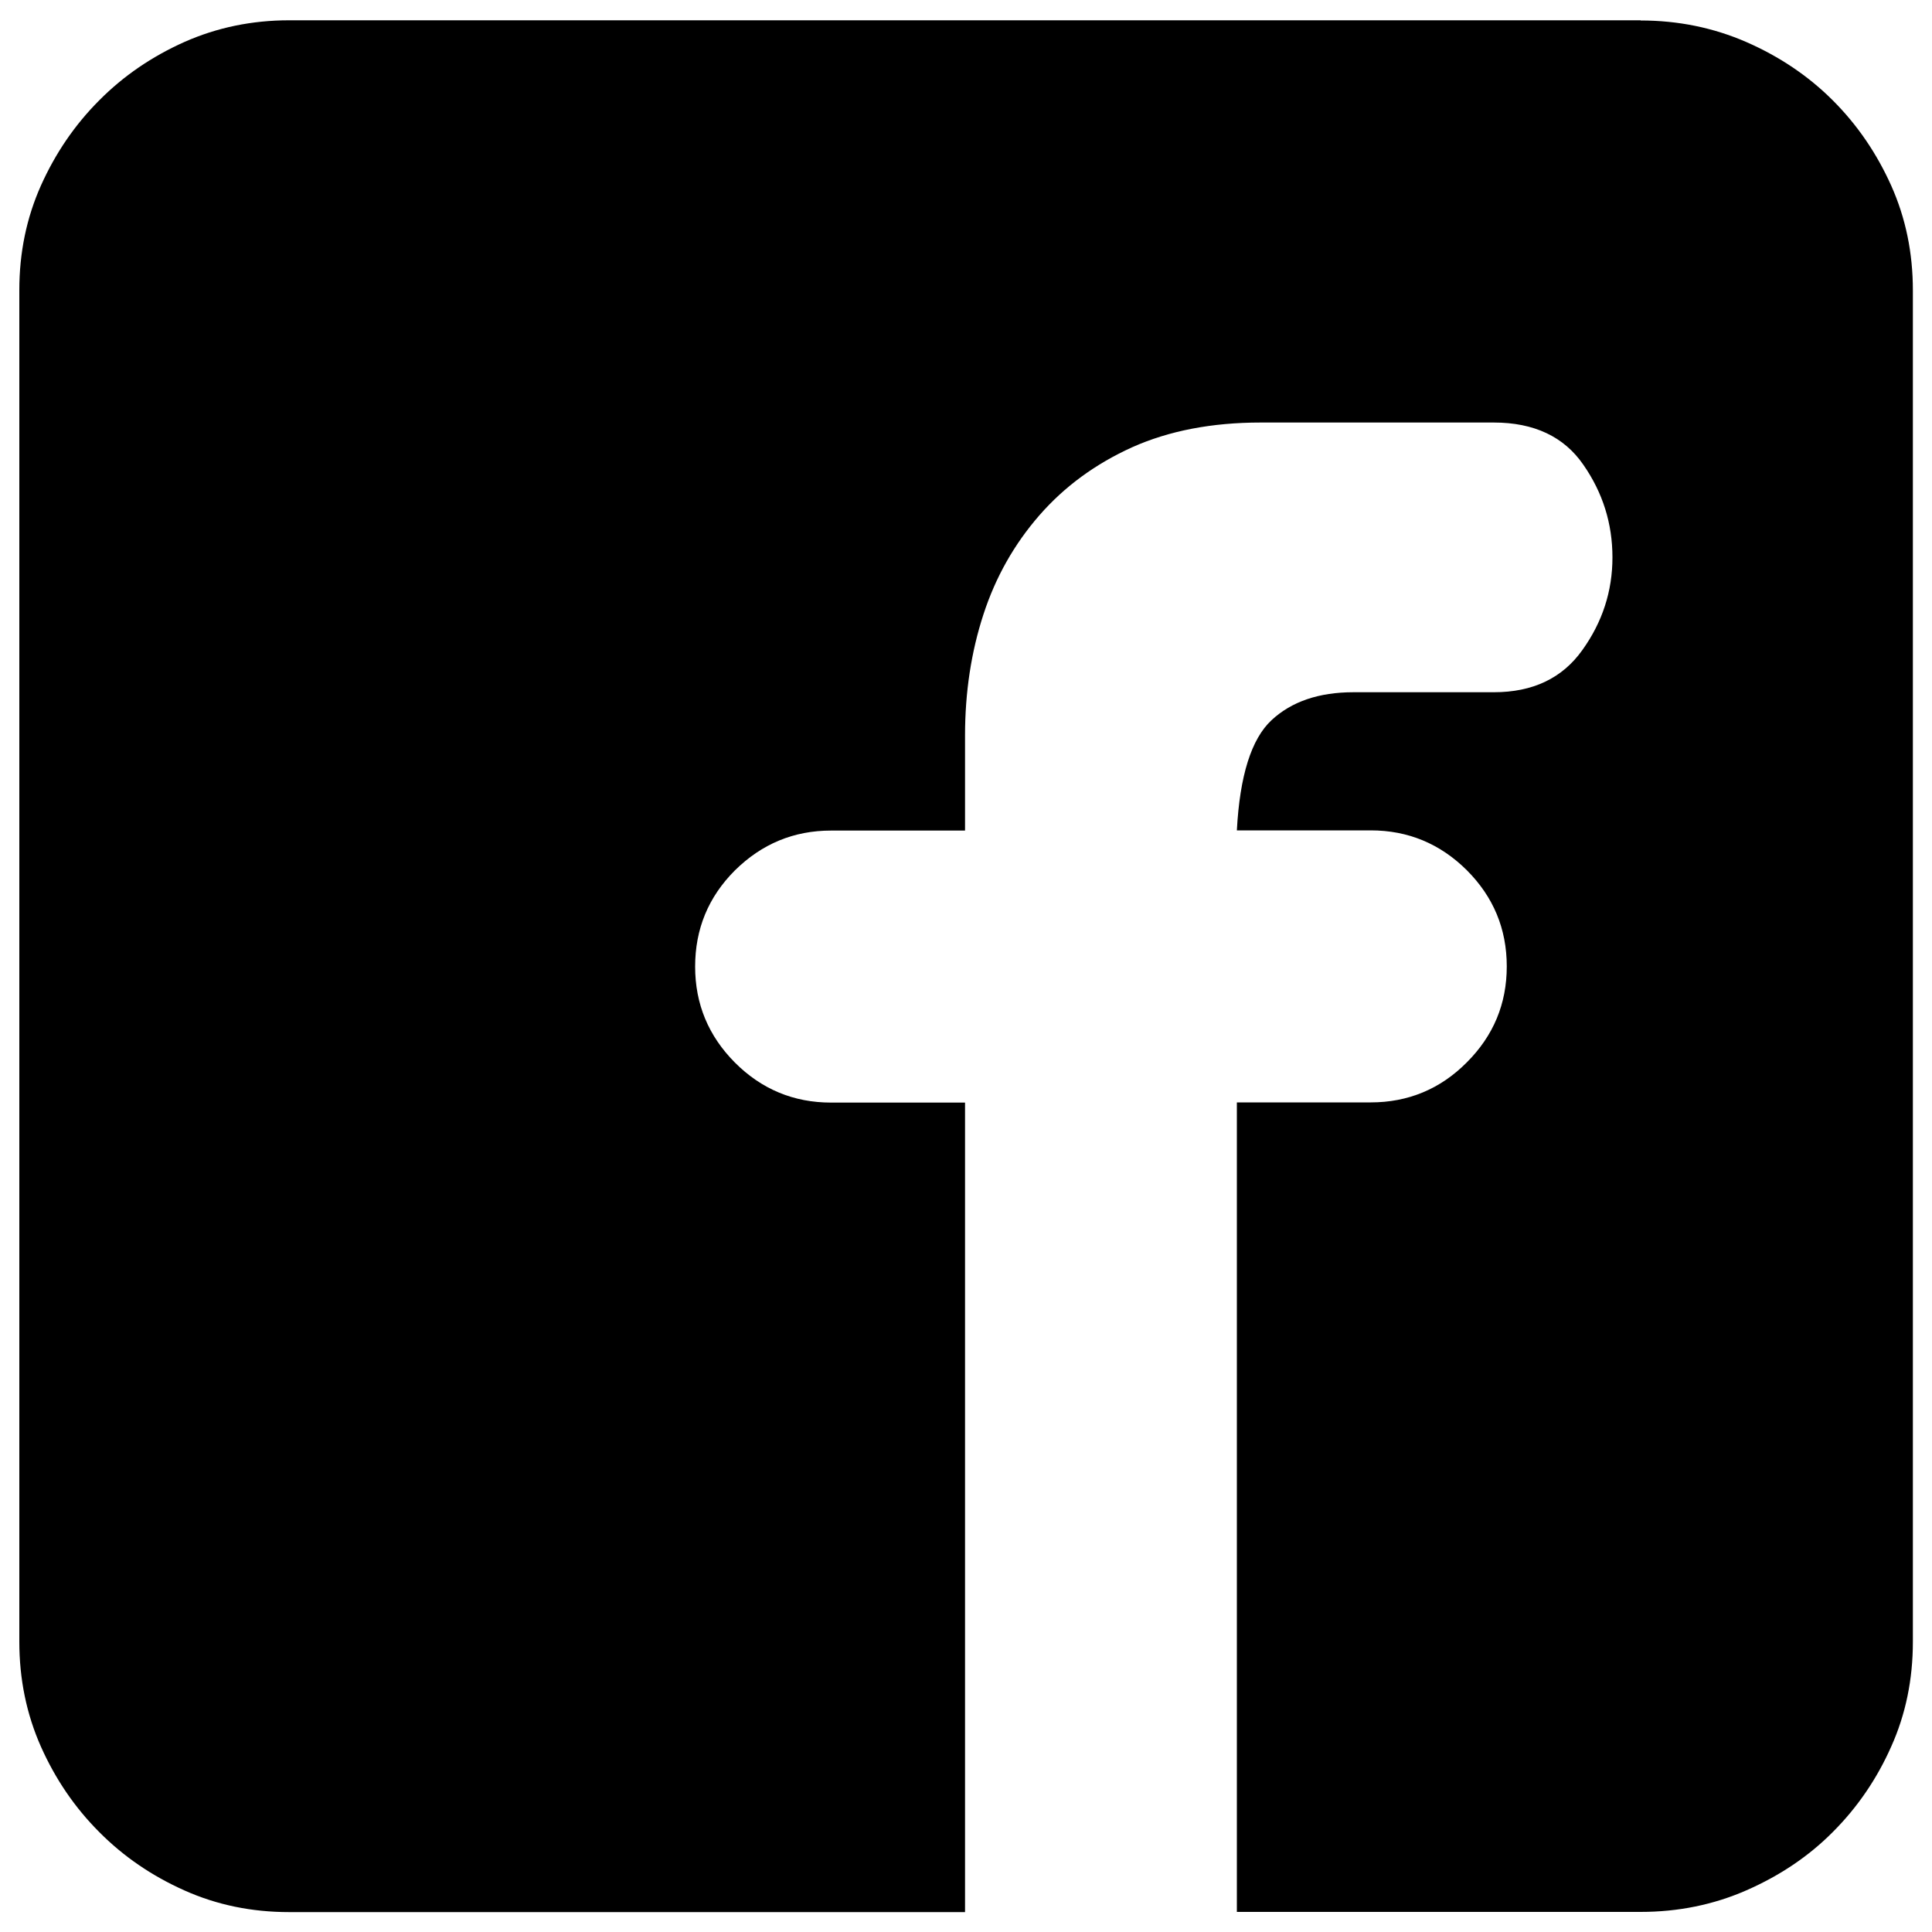 <?xml version="1.0" encoding="utf-8"?>
<!-- Svg Vector Icons : http://www.onlinewebfonts.com/icon -->
<!DOCTYPE svg PUBLIC "-//W3C//DTD SVG 1.1//EN" "http://www.w3.org/Graphics/SVG/1.1/DTD/svg11.dtd">
<svg version="1.1" xmlns="http://www.w3.org/2000/svg" xmlns:xlink="http://www.w3.org/1999/xlink" x="0px" y="0px" viewBox="0 0 1000 1000" enable-background="new 0 0 1000 1000" xml:space="preserve">
<g><path d="M849.2,10.6c19.3,0,37.6,3.7,54.8,11.2c17.1,7.5,32,17.5,44.7,30.2c12.7,12.7,22.7,27.4,30.2,44.1c7.5,16.8,11.2,34.8,11.2,54.2v699.5c0,19.4-3.7,37.5-11.2,54.2c-7.4,16.7-17.5,31.5-30.2,44.2c-12.6,12.7-27.6,22.7-44.7,30.2c-17.1,7.5-35.4,11.2-54.8,11.2h-209v-419h69.3c19.3,0,36-6.9,49.7-20.7c13.8-13.8,20.7-30.3,20.7-49.7c0-19.4-6.9-36-20.7-49.8c-13.8-13.7-30.4-20.6-49.7-20.6h-69.3c1.5-28.3,7.5-47.3,17.9-57c10.4-9.7,24.6-14.5,42.4-14.5h72.7c20.1,0,35.4-7.2,45.8-21.8c10.4-14.5,15.6-30.5,15.6-48c0-17.5-5-33.5-15.1-48c-10-14.5-25.5-21.8-46.3-21.8H652.5c-25.3,0-47.5,4.3-66.5,12.8c-19,8.6-35,20.3-48,35.2c-13,14.9-22.7,32-29,51.4c-6.3,19.3-9.5,40.2-9.5,62.6v49.2h-69.3c-19.4,0-35.9,6.9-49.8,20.6c-13.8,13.8-20.6,30.4-20.6,49.8c0,19.4,6.9,35.9,20.6,49.7c13.8,13.8,30.4,20.7,49.8,20.7h69.3v419H149.7c-19.4,0-37.4-3.7-54.2-11.2c-16.8-7.5-31.5-17.5-44.1-30.2c-12.7-12.7-22.7-27.4-30.2-44.2C13.7,887.2,10,869.1,10,849.7l0-699.5c0-19.4,3.7-37.4,11.2-54.2c7.5-16.7,17.5-31.4,30.2-44.1C64,39.2,78.7,29.2,95.5,21.7c16.7-7.4,34.8-11.2,54.2-11.2H849.2z"/></g>
</svg>